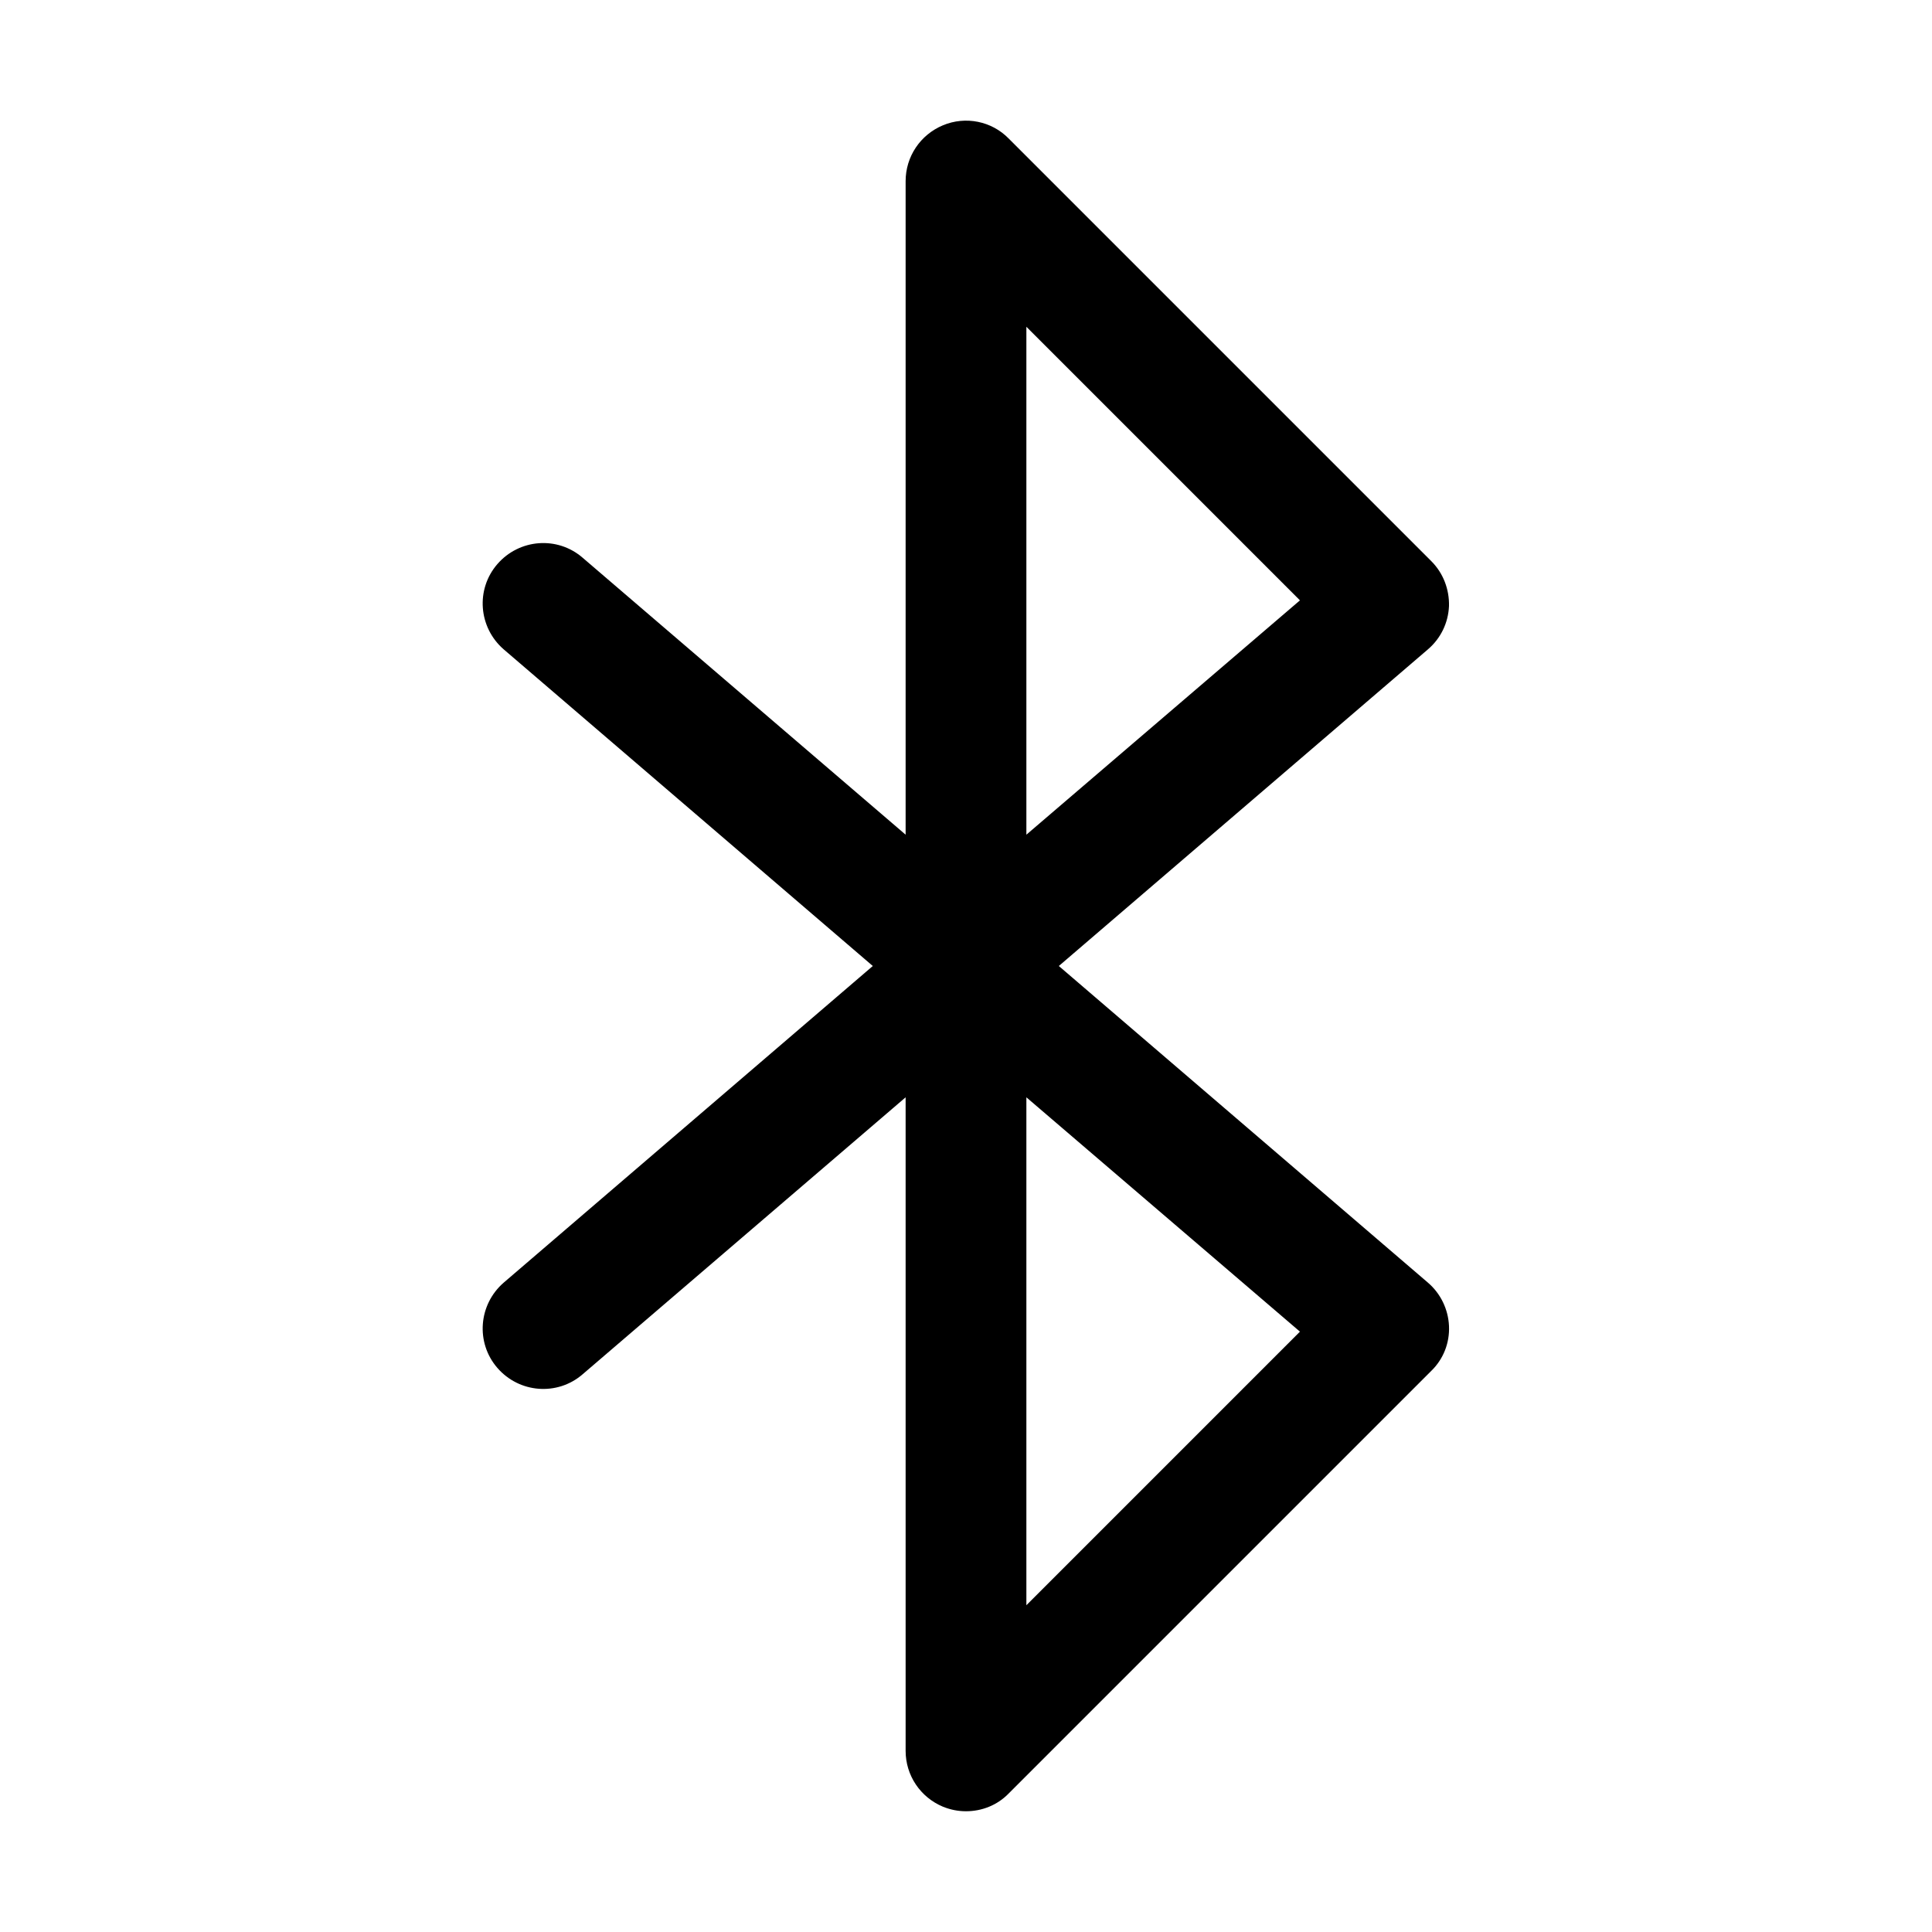 <?xml version="1.0" encoding="utf-8"?>
<!-- Generator: Adobe Illustrator 25.4.1, SVG Export Plug-In . SVG Version: 6.00 Build 0)  -->
<svg version="1.1" id="Calque_1" xmlns="http://www.w3.org/2000/svg" xmlns:xlink="http://www.w3.org/1999/xlink" x="0px" y="0px"
	 viewBox="0 0 512 512" style="enable-background:new 0 0 512 512;" xml:space="preserve">
<path d="M256,480c-2.1,0-4.1-0.4-6.1-1.2c-6-2.5-9.9-8.3-9.9-14.8V290.8l-85.6,73.4c-6.7,5.8-16.8,5-22.6-1.7
	c-5.8-6.7-5-16.8,1.7-22.6l97.8-83.9l-97.8-83.9c-6.7-5.8-7.5-15.9-1.7-22.6c5.8-6.7,15.9-7.5,22.6-1.7l85.6,73.4V48
	c0-6.5,3.9-12.3,9.9-14.8c6-2.5,12.9-1.1,17.4,3.5l112,112c3.2,3.2,4.8,7.5,4.7,11.9c-0.2,4.5-2.2,8.6-5.6,11.5L280.6,256l97.8,83.9
	c3.4,2.9,5.4,7.1,5.6,11.5c0.2,4.5-1.5,8.8-4.7,11.9l-112,112C264.3,478.4,260.2,480,256,480z M272,290.8v134.6l72.5-72.5L272,290.8
	z M272,86.6v134.6l72.5-62.1L272,86.6z"/>
</svg>
